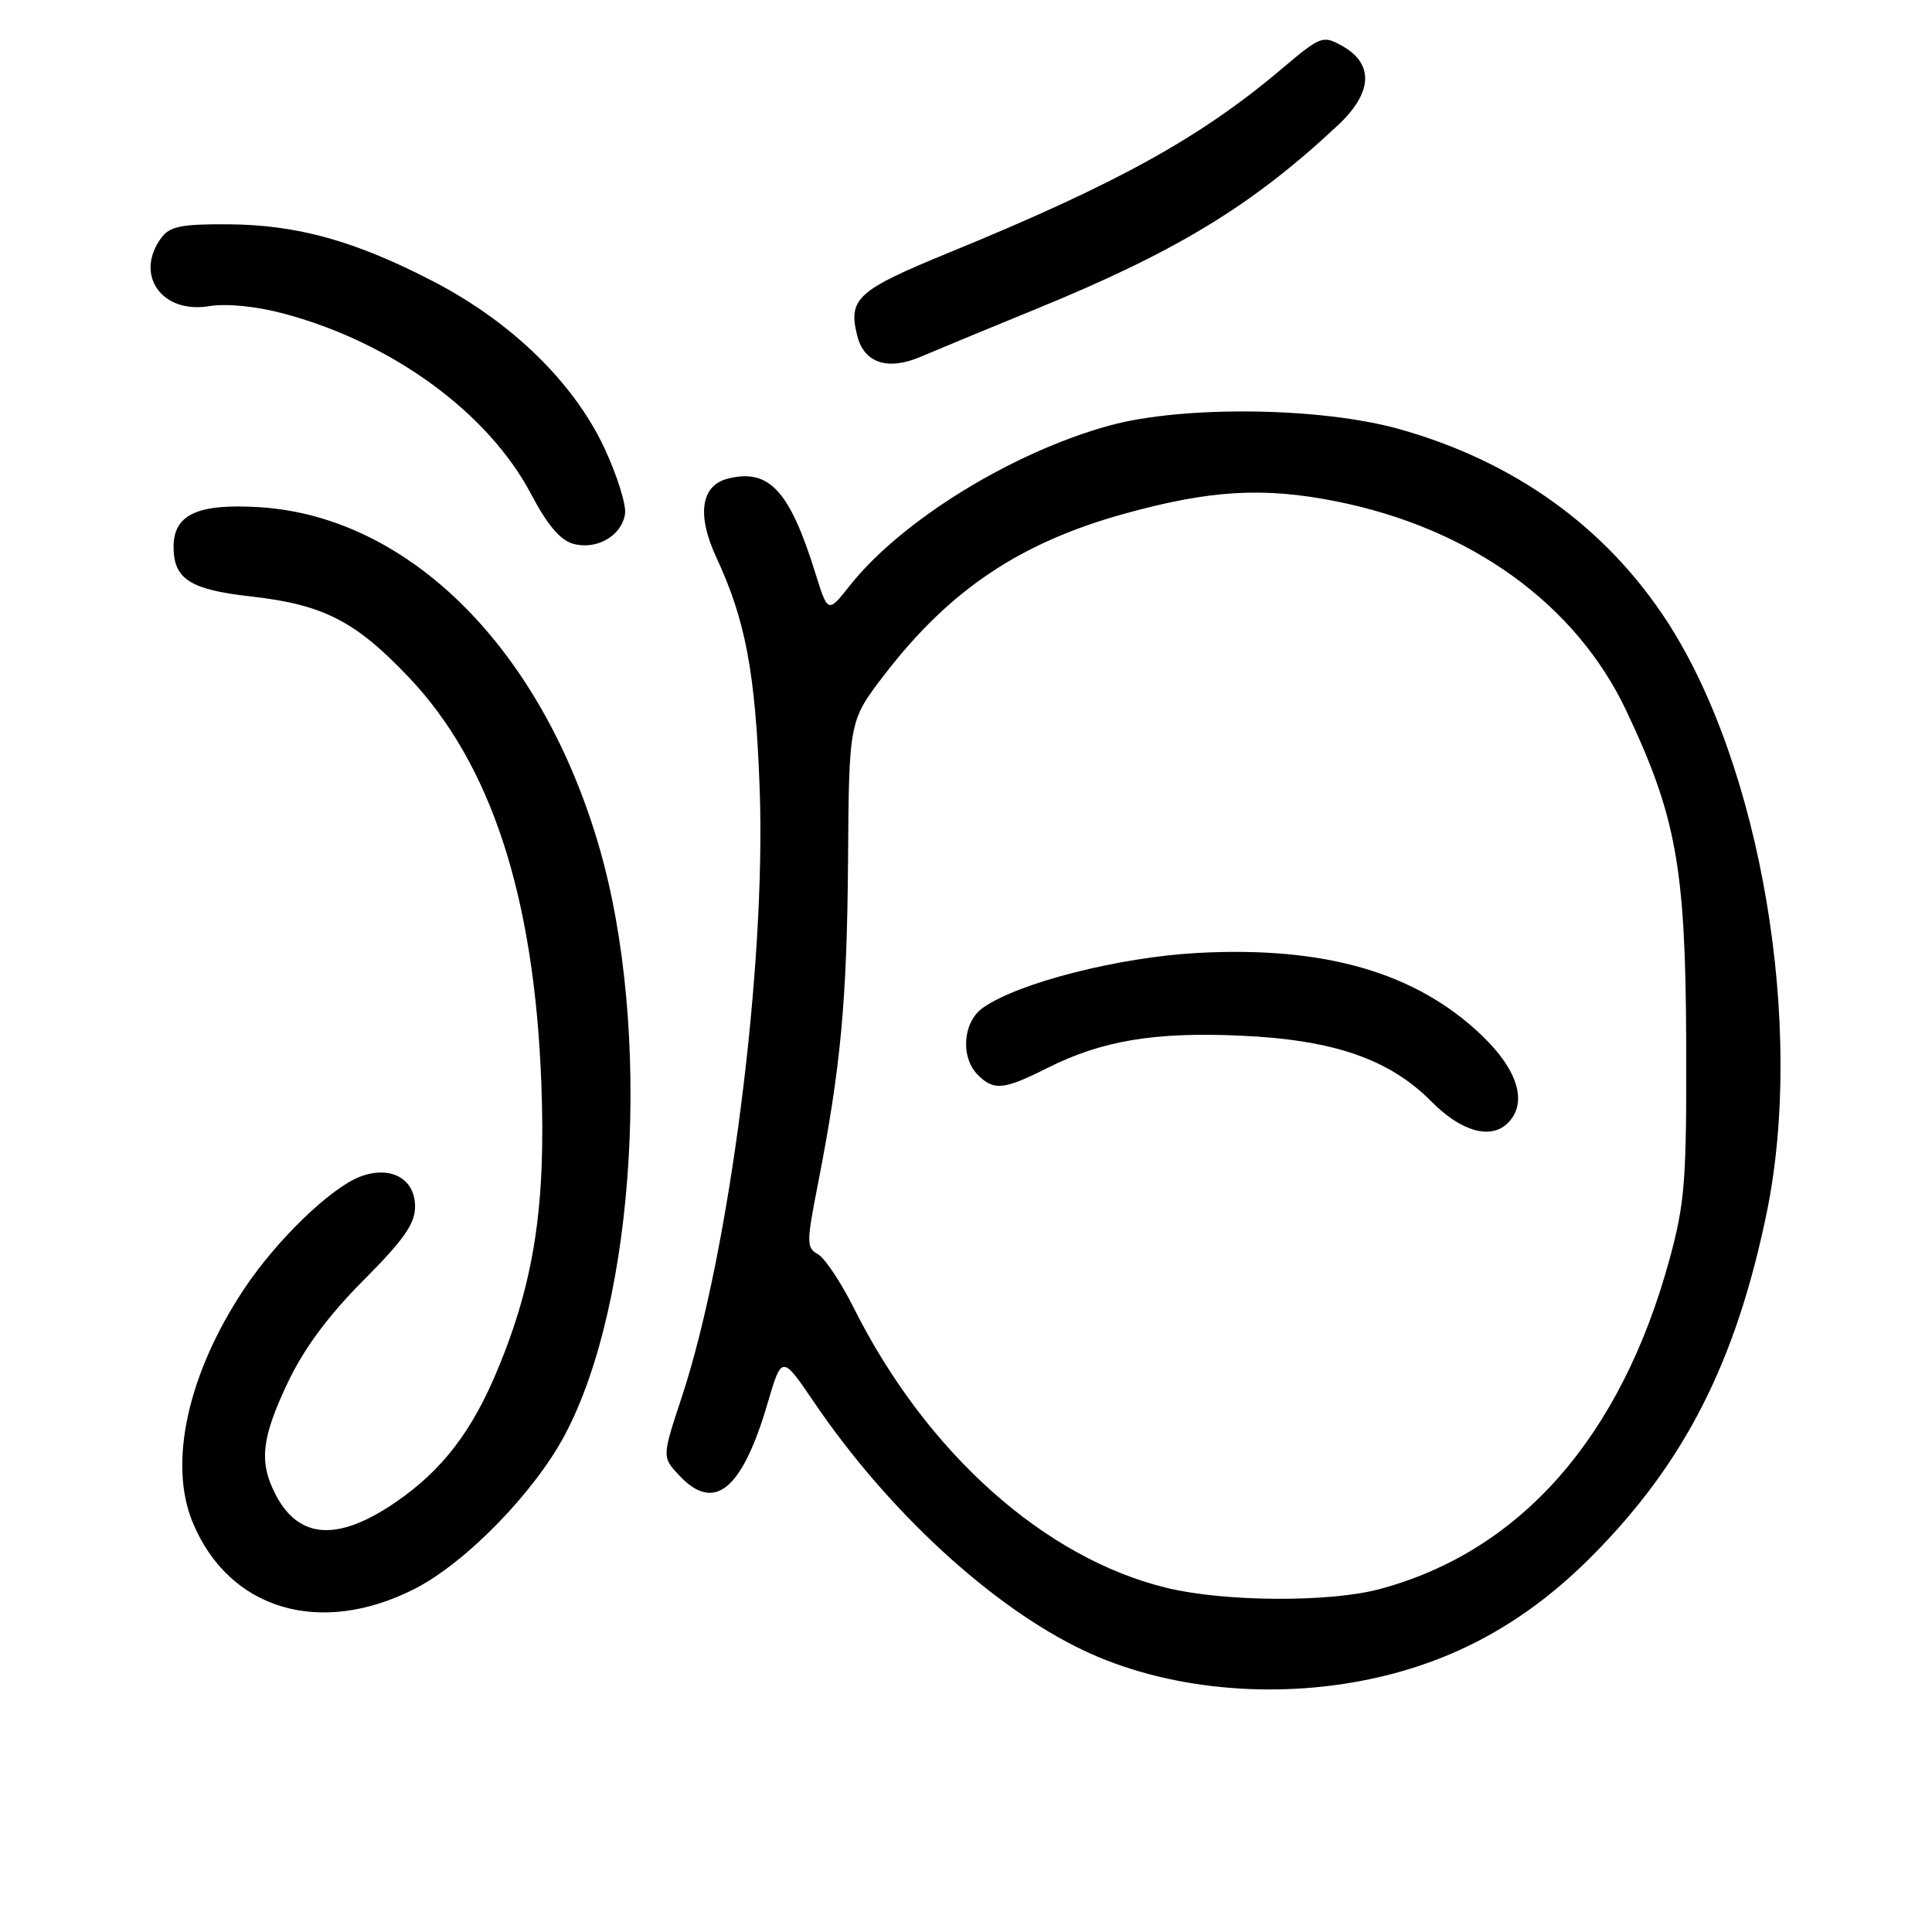 <?xml version="1.0" encoding="UTF-8" standalone="no"?>
<!DOCTYPE svg PUBLIC "-//W3C//DTD SVG 1.1//EN" "http://www.w3.org/Graphics/SVG/1.1/DTD/svg11.dtd" >
<svg xmlns="http://www.w3.org/2000/svg" xmlns:xlink="http://www.w3.org/1999/xlink" version="1.1" viewBox="0 0 256 256">
 <g >
 <path fill="currentColor"
d=" M 181.50 222.50 C 192.90 220.10 202.37 214.84 211.03 206.10 C 223.24 193.78 230.00 180.48 234.08 160.79 C 239.19 136.08 233.37 101.49 220.86 82.28 C 212.75 69.83 200.65 61.14 185.46 56.87 C 175.06 53.94 156.76 53.71 147.00 56.39 C 134.10 59.93 119.43 68.98 112.60 77.60 C 109.70 81.27 109.70 81.27 108.02 75.88 C 104.62 64.98 101.90 62.05 96.44 63.42 C 92.87 64.32 92.30 68.22 94.91 73.84 C 98.80 82.21 100.10 89.12 100.66 104.50 C 101.52 128.07 96.67 165.96 90.33 185.15 C 87.71 193.07 87.71 193.07 90.03 195.53 C 94.65 200.45 98.32 197.45 101.69 186.01 C 103.60 179.52 103.60 179.52 107.90 185.85 C 117.66 200.23 131.42 212.90 143.54 218.67 C 154.31 223.80 168.49 225.23 181.50 222.50 Z  M 54.91 210.55 C 61.65 207.13 70.75 197.82 74.82 190.18 C 84.29 172.42 86.41 136.44 79.41 112.27 C 71.81 86.04 54.30 68.49 34.45 67.21 C 26.20 66.69 23.00 68.16 23.00 72.46 C 23.00 76.73 25.18 78.13 33.23 79.03 C 42.81 80.11 47.05 82.26 54.10 89.67 C 65.05 101.15 70.79 118.69 71.73 143.55 C 72.34 159.70 70.80 169.80 65.92 181.52 C 62.53 189.69 58.59 194.81 52.47 199.02 C 44.79 204.30 39.59 203.98 36.51 198.02 C 34.29 193.72 34.64 190.55 38.16 183.14 C 40.29 178.66 43.55 174.27 48.16 169.65 C 53.48 164.31 55.00 162.15 55.00 159.88 C 55.00 156.16 51.74 154.39 47.73 155.91 C 43.79 157.41 36.63 164.34 32.32 170.83 C 24.86 182.08 22.27 193.91 25.55 201.77 C 30.36 213.30 42.39 216.89 54.91 210.55 Z  M 82.82 68.09 C 83.00 66.90 81.77 62.97 80.08 59.36 C 76.03 50.70 67.79 42.67 57.44 37.30 C 47.05 31.91 39.39 29.78 30.20 29.72 C 24.03 29.68 22.47 30.00 21.36 31.53 C 17.79 36.41 21.42 41.60 27.69 40.57 C 29.97 40.19 33.89 40.57 37.47 41.52 C 51.82 45.30 64.66 54.64 70.36 65.45 C 72.55 69.60 74.26 71.61 76.00 72.07 C 79.12 72.89 82.39 70.98 82.82 68.09 Z  M 137.37 40.91 C 155.98 33.29 165.93 27.23 177.32 16.56 C 181.89 12.27 182.08 8.45 177.84 6.08 C 175.28 4.65 175.00 4.76 169.84 9.12 C 159.04 18.26 147.99 24.36 125.78 33.46 C 113.56 38.47 112.35 39.56 113.59 44.49 C 114.49 48.11 117.64 49.14 122.00 47.27 C 123.92 46.45 130.84 43.58 137.37 40.91 Z  M 154.63 210.41 C 138.40 206.49 122.74 192.48 113.13 173.31 C 111.43 169.90 109.29 166.70 108.38 166.19 C 106.85 165.34 106.85 164.67 108.38 156.89 C 111.41 141.42 112.23 132.61 112.37 114.00 C 112.50 95.50 112.50 95.50 117.25 89.33 C 125.85 78.15 135.18 71.90 148.96 68.08 C 160.36 64.92 167.44 64.51 177.09 66.44 C 194.90 70.00 208.80 80.04 215.48 94.15 C 222.11 108.14 223.34 114.94 223.43 138.00 C 223.49 156.41 223.27 159.36 221.21 166.90 C 214.77 190.45 201.43 205.61 182.74 210.58 C 176.12 212.34 162.27 212.26 154.63 210.41 Z  M 199.80 148.80 C 202.45 146.15 201.17 141.82 196.36 137.21 C 187.66 128.87 175.57 125.36 158.70 126.27 C 148.25 126.83 134.93 130.23 130.25 133.53 C 127.58 135.41 127.23 140.08 129.57 142.43 C 131.69 144.55 133.00 144.42 138.77 141.52 C 146.00 137.89 152.95 136.72 164.37 137.23 C 176.69 137.77 184.12 140.34 189.67 145.96 C 193.62 149.95 197.55 151.05 199.80 148.80 Z "/>
</g>
</svg>